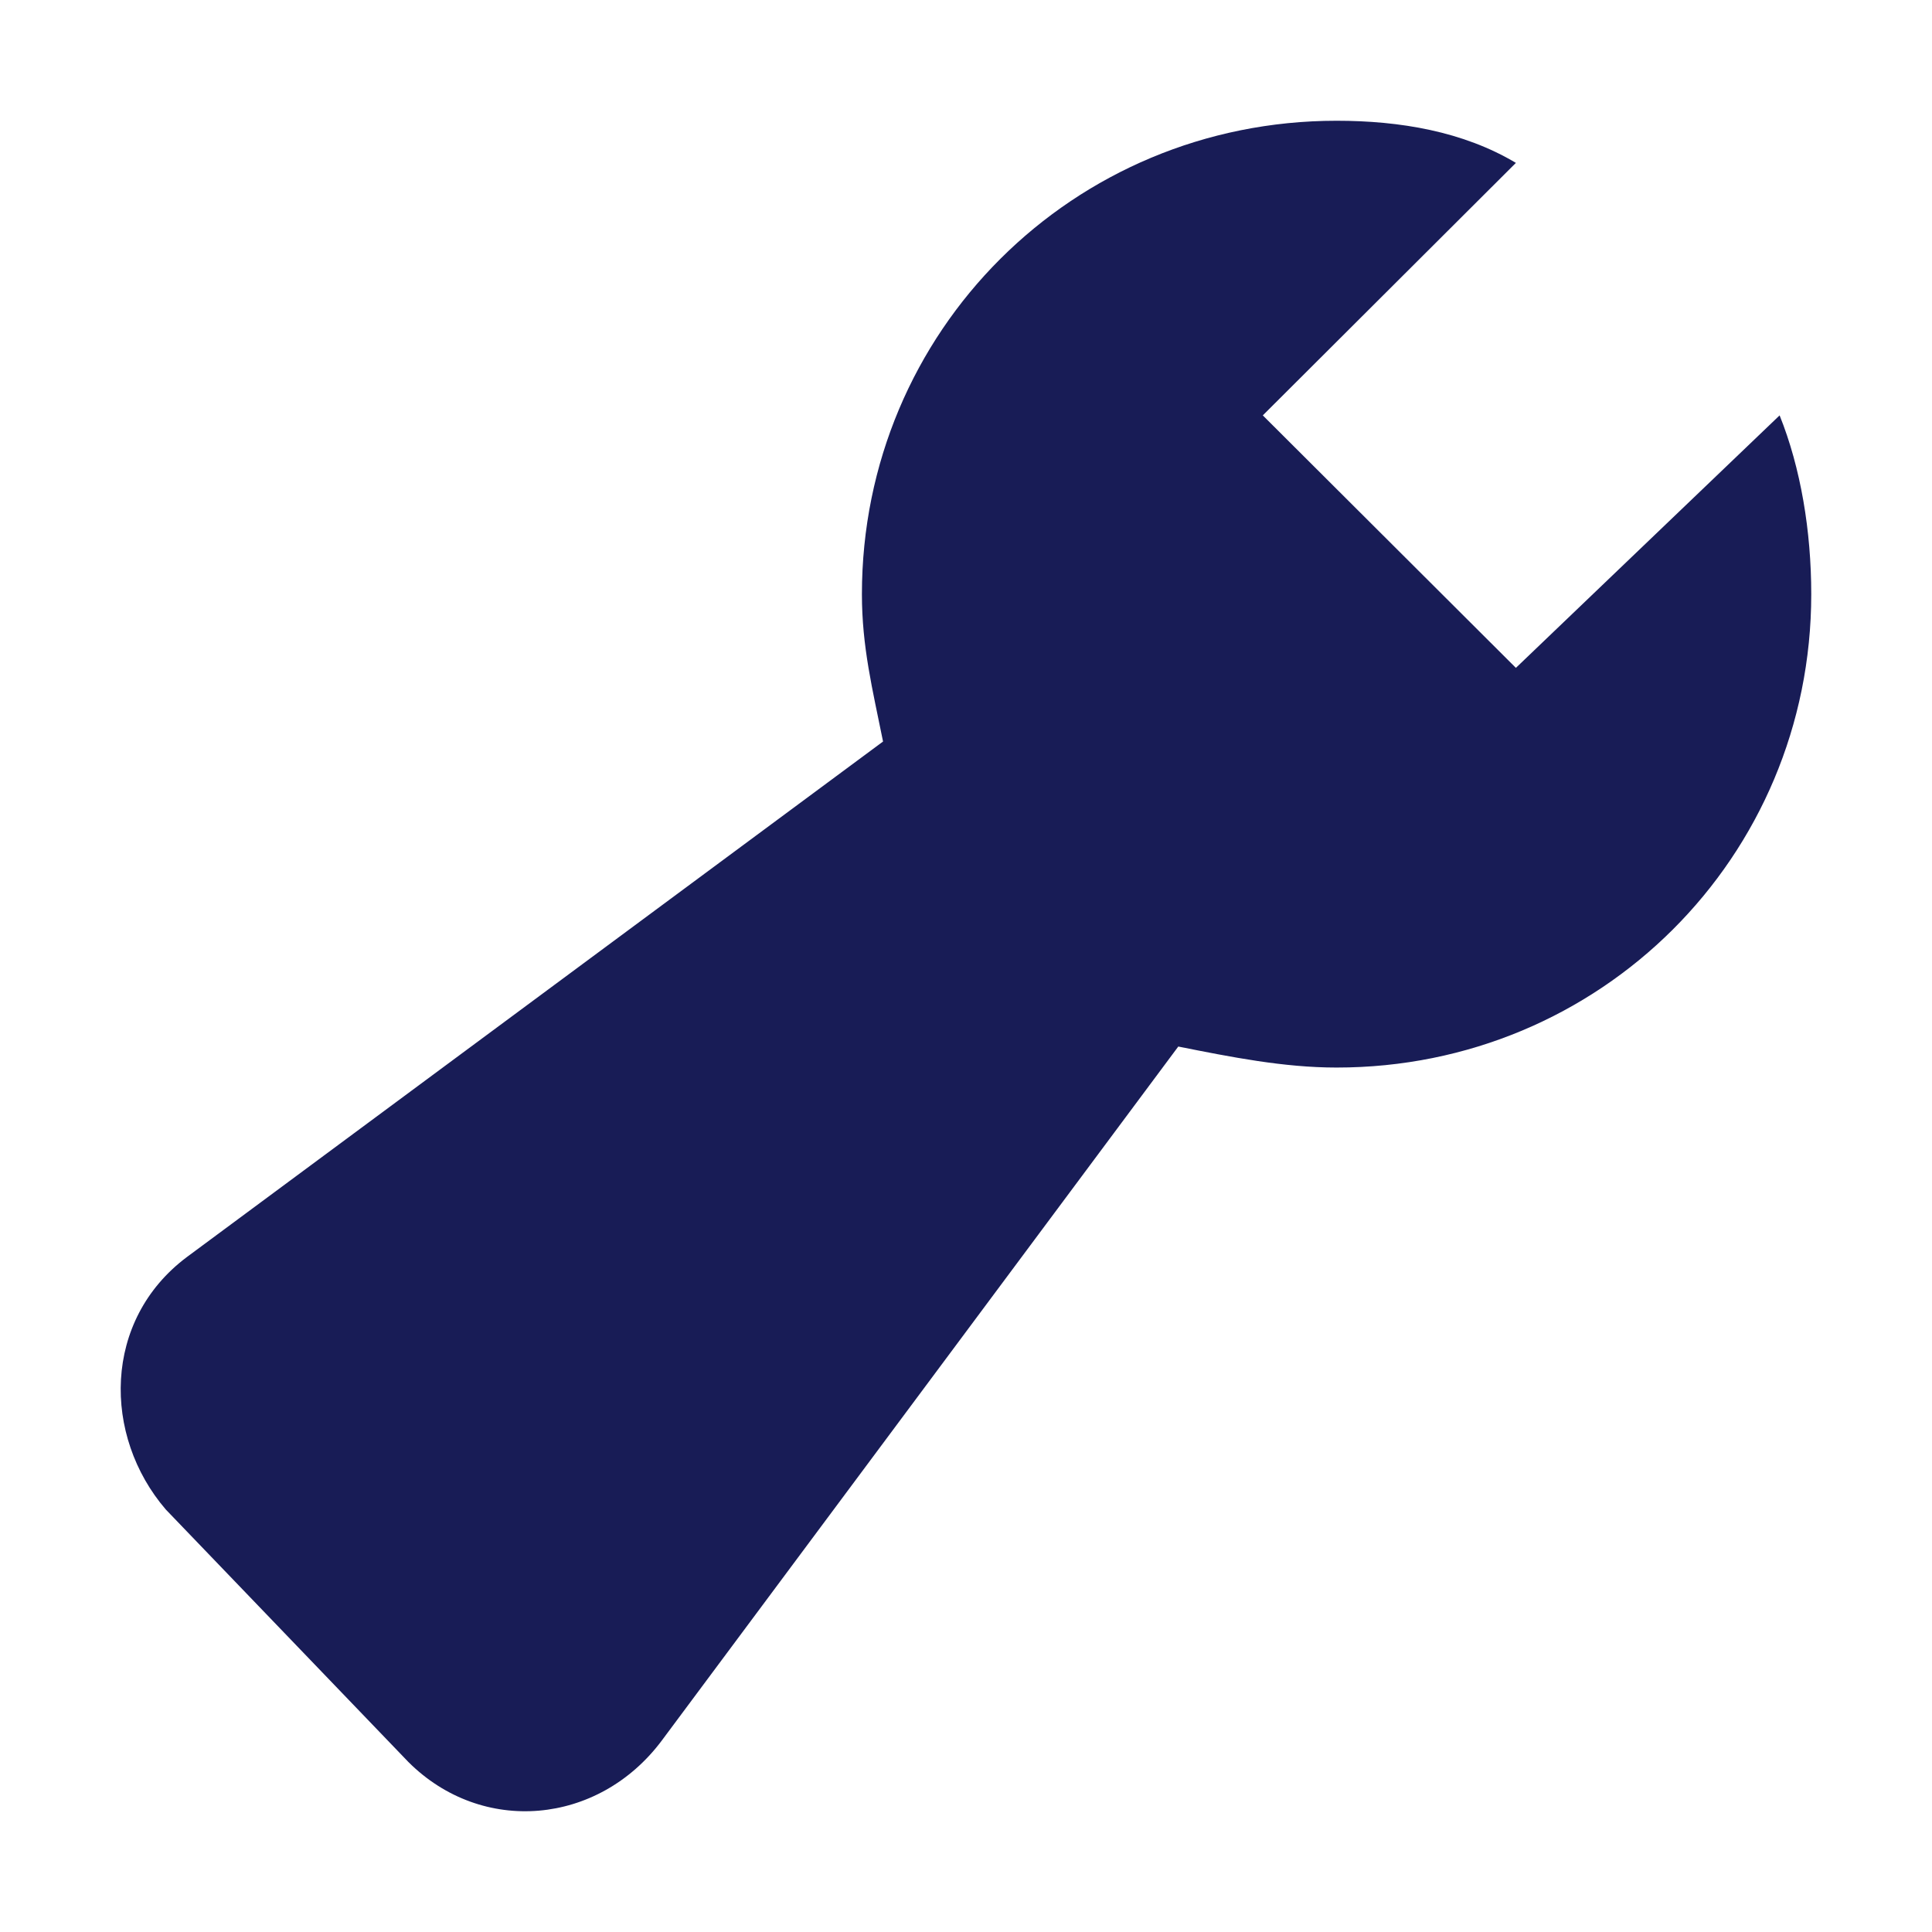 <?xml version="1.0" encoding="utf-8"?>
<!-- Generator: Adobe Illustrator 22.0.1, SVG Export Plug-In . SVG Version: 6.00 Build 0)  -->
<svg version="1.1" id="Layer_1" xmlns="http://www.w3.org/2000/svg" xmlns:xlink="http://www.w3.org/1999/xlink" x="0px" y="0px"
	 viewBox="0 0 16 16" enable-background="new 0 0 16 16" xml:space="preserve">
<title>Icon/UI/Configuration</title>
<desc>Created with Sketch.</desc>
<g id="Icon_x2F_UI_x2F_Configuration">
	<path id="Icon-Fill" fill="#181C56" d="M12.554,5.531l-2.096-2.091l2.096-2.091
		c-0.437-0.261-0.961-0.349-1.485-0.349c-2.184,0-3.931,1.743-3.931,3.921
		c0,0.436,0.087,0.784,0.175,1.22l-5.765,4.269c-0.699,0.523-0.699,1.481-0.175,2.091l2.009,2.091
		c0.611,0.61,1.572,0.523,2.096-0.174l4.28-5.751c0.437,0.087,0.873,0.174,1.31,0.174
		C13.253,8.842,15,7.099,15,4.921c0-0.523-0.087-1.046-0.262-1.481L12.554,5.531z"/>
</g>
</svg>
